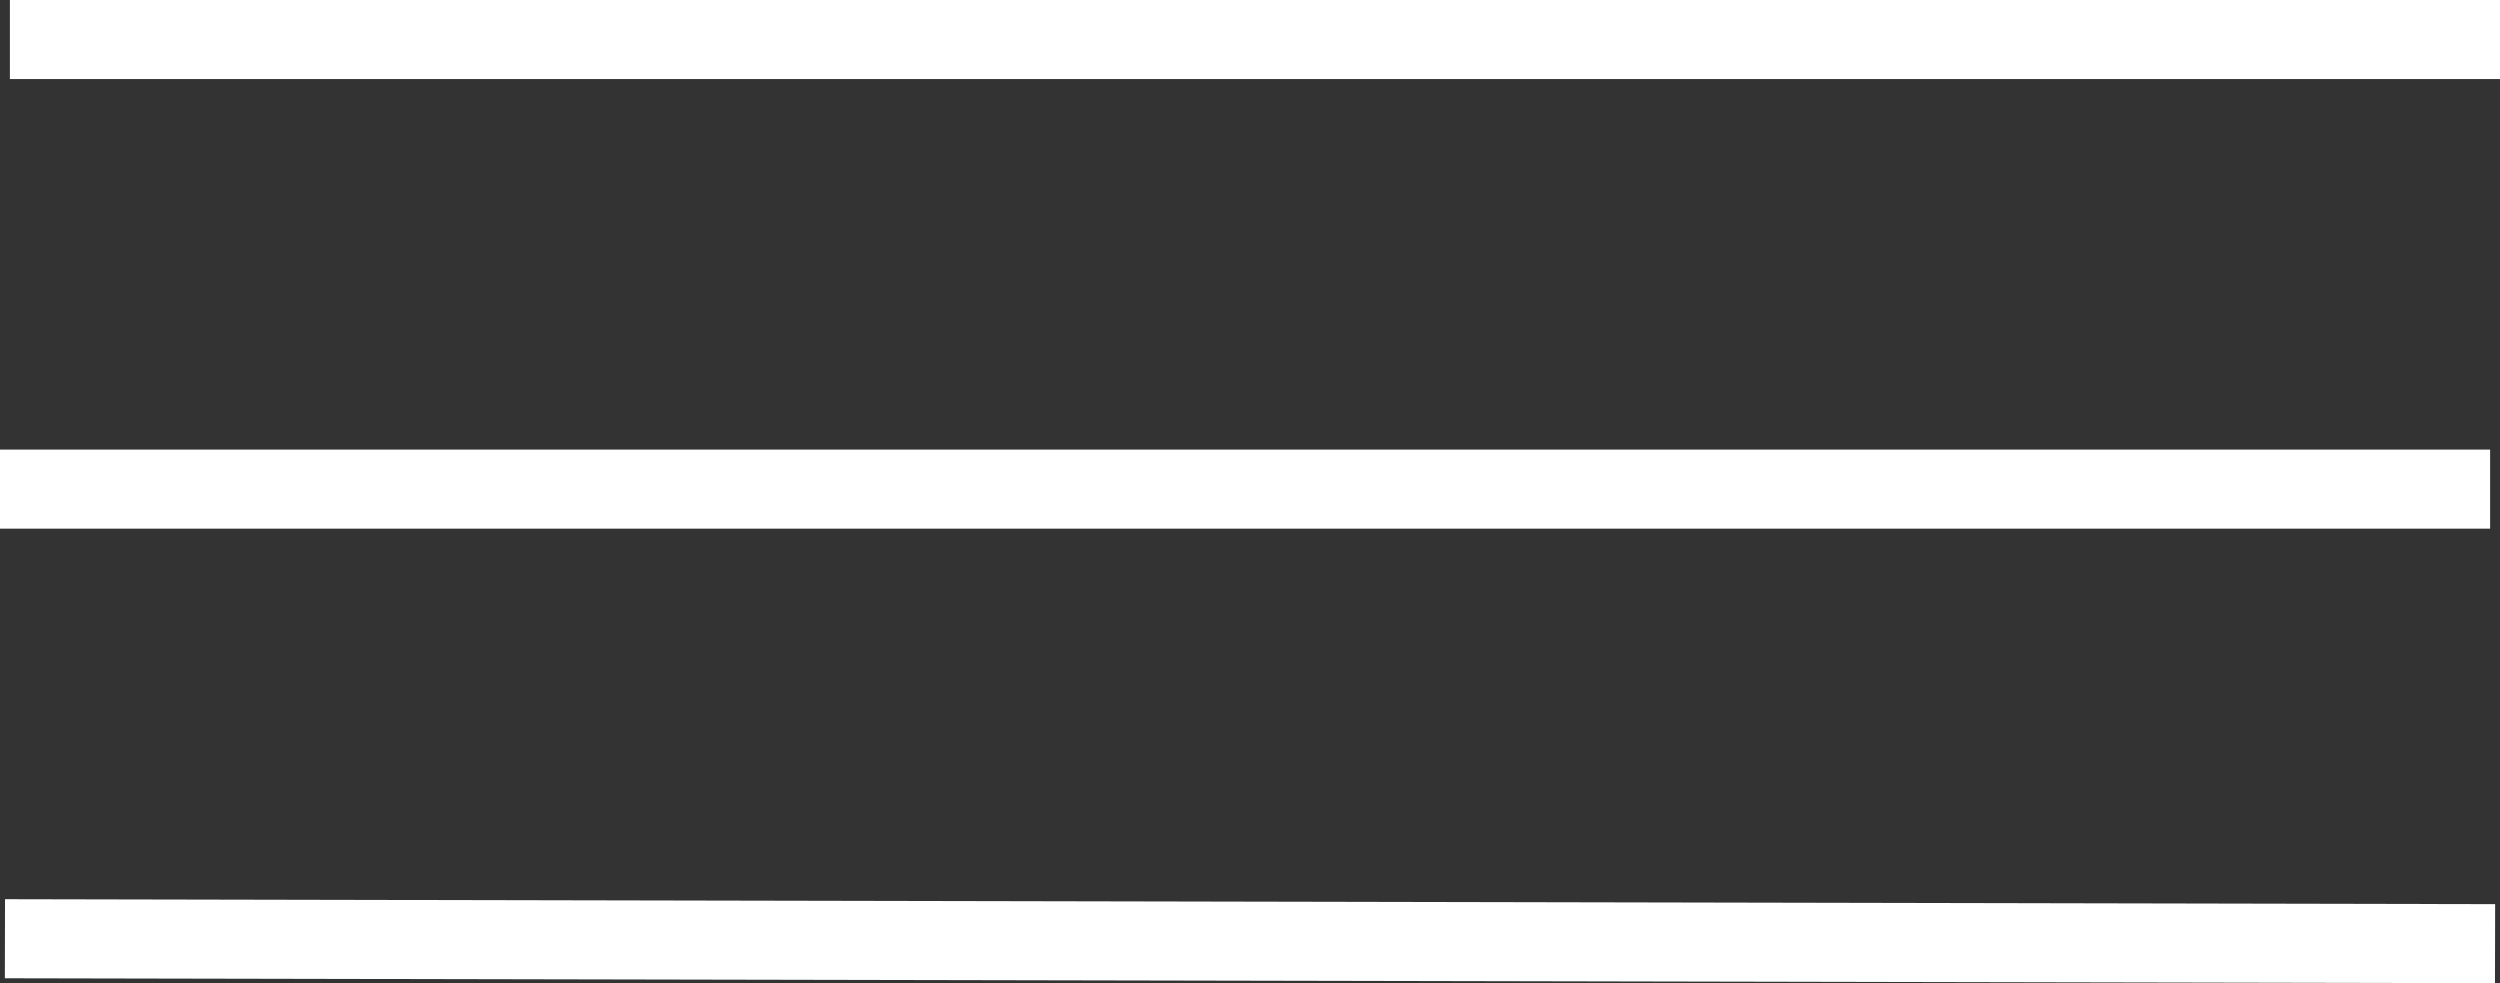 <?xml version="1.0" encoding="UTF-8"?>
<svg id="Layer_1" data-name="Layer 1" xmlns="http://www.w3.org/2000/svg" viewBox="0 0 506 199">
  <rect x="0" y="0" width="506" height="199" fill="#333333" stroke="none"/>
  <defs>
    <style>
      .cls-1 {
        fill: none;
        stroke: #fff;
        stroke-miterlimit: 10;
        stroke-width: 16px;
      }
    </style>
  </defs>
  <line class="cls-1" y1="99" x2="504" y2="99"/>
  <line class="cls-1" x1="1" y1="190" x2="505" y2="191"/>
  <line class="cls-1" x1="2" y1="8" x2="506" y2="8"/>
</svg>